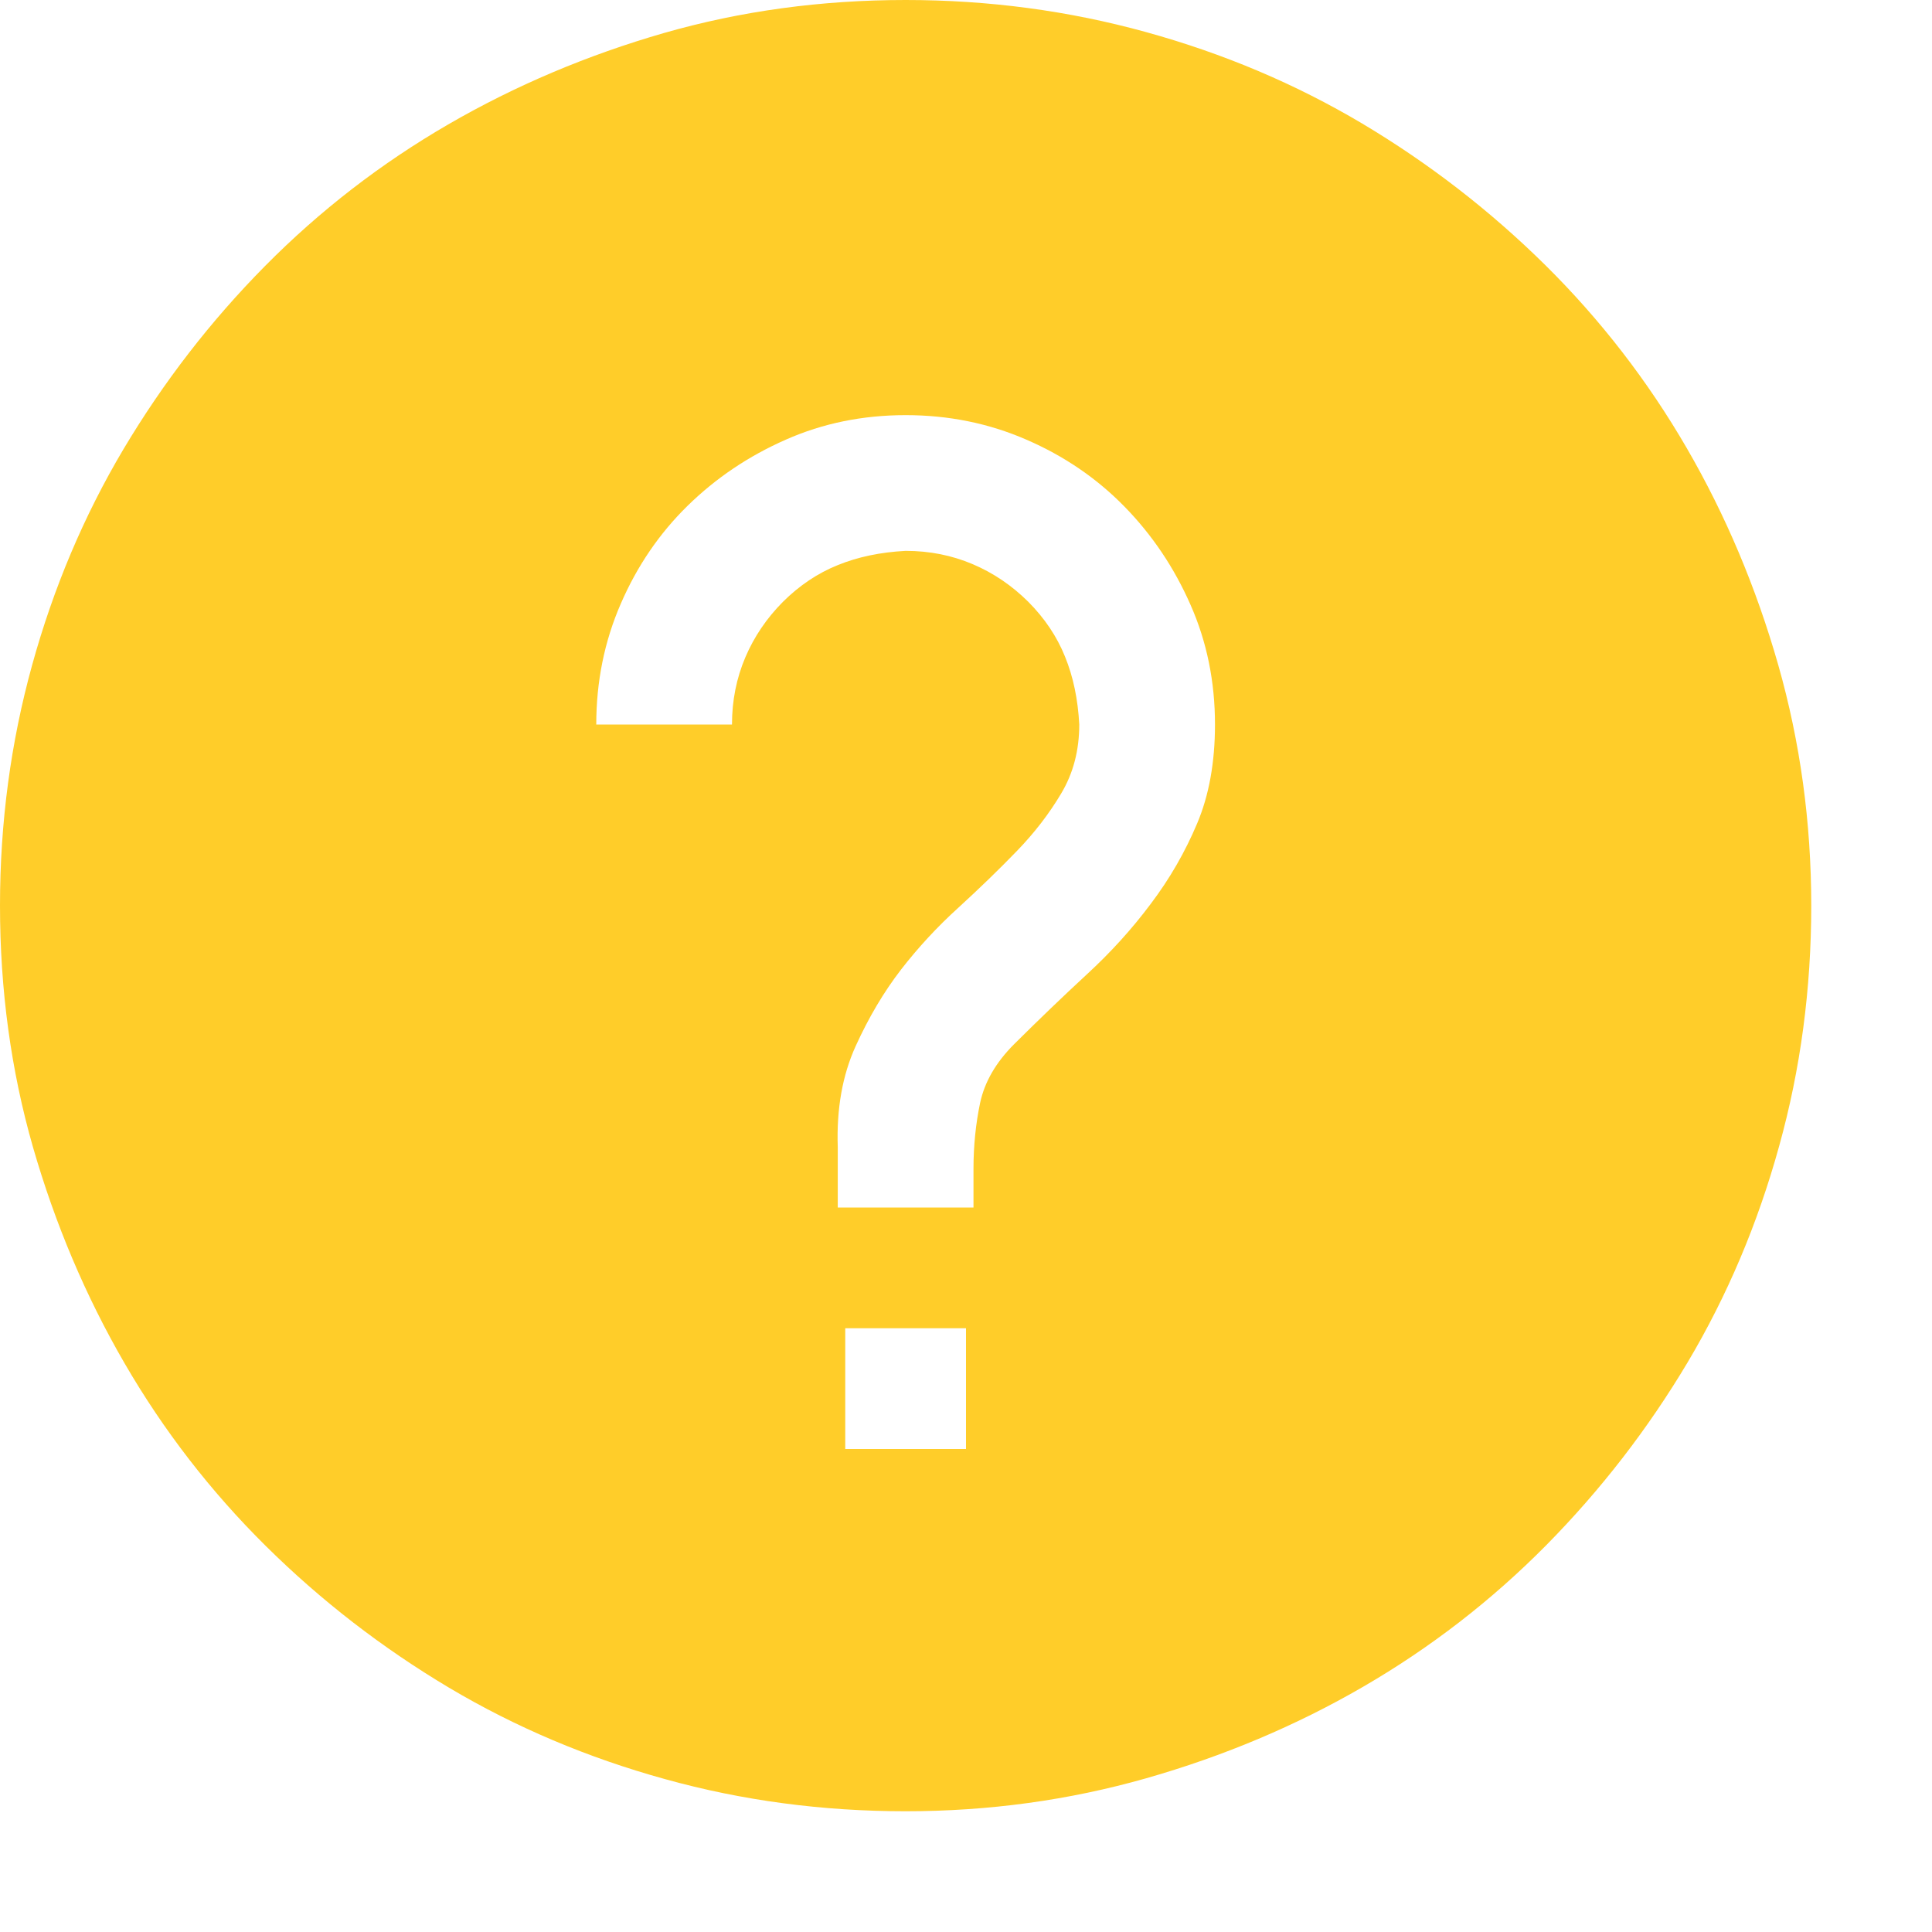 <svg width="16" height="16" viewBox="0 0 16 16" fill="none" xmlns="http://www.w3.org/2000/svg">
<path d="M7.5 0C8.188 0 8.852 0.089 9.492 0.266C10.133 0.443 10.729 0.695 11.281 1.023C11.833 1.352 12.338 1.742 12.797 2.195C13.255 2.648 13.646 3.154 13.969 3.711C14.292 4.268 14.544 4.867 14.727 5.508C14.909 6.148 15 6.812 15 7.5C15 8.188 14.912 8.852 14.734 9.492C14.557 10.133 14.305 10.729 13.977 11.281C13.648 11.833 13.258 12.338 12.805 12.797C12.352 13.255 11.846 13.646 11.289 13.969C10.732 14.292 10.133 14.544 9.492 14.727C8.852 14.909 8.188 15 7.5 15C6.812 15 6.148 14.912 5.508 14.734C4.867 14.557 4.271 14.305 3.719 13.977C3.167 13.648 2.661 13.258 2.203 12.805C1.745 12.352 1.354 11.846 1.031 11.289C0.708 10.732 0.456 10.135 0.273 9.5C0.091 8.865 0 8.198 0 7.5C0 6.812 0.089 6.148 0.266 5.508C0.443 4.867 0.695 4.271 1.023 3.719C1.352 3.167 1.742 2.661 2.195 2.203C2.648 1.745 3.154 1.354 3.711 1.031C4.268 0.708 4.865 0.456 5.5 0.273C6.135 0.091 6.802 0 7.5 0ZM8 11H7V12H8V11ZM8.062 9.68C8.062 9.487 8.081 9.305 8.117 9.133C8.154 8.961 8.247 8.799 8.398 8.648C8.602 8.445 8.802 8.253 9 8.07C9.198 7.888 9.375 7.693 9.531 7.484C9.688 7.276 9.815 7.055 9.914 6.82C10.013 6.586 10.062 6.312 10.062 6C10.062 5.646 9.995 5.315 9.859 5.008C9.724 4.701 9.542 4.43 9.312 4.195C9.083 3.961 8.812 3.776 8.5 3.641C8.188 3.505 7.854 3.438 7.5 3.438C7.146 3.438 6.815 3.505 6.508 3.641C6.201 3.776 5.93 3.958 5.695 4.188C5.461 4.417 5.276 4.688 5.141 5C5.005 5.312 4.938 5.646 4.938 6H6.062C6.062 5.802 6.099 5.617 6.172 5.445C6.245 5.273 6.349 5.12 6.484 4.984C6.62 4.849 6.771 4.747 6.938 4.68C7.104 4.612 7.292 4.573 7.5 4.562C7.698 4.562 7.883 4.599 8.055 4.672C8.227 4.745 8.38 4.849 8.516 4.984C8.651 5.12 8.753 5.271 8.82 5.438C8.888 5.604 8.927 5.792 8.938 6C8.938 6.214 8.888 6.404 8.789 6.57C8.69 6.737 8.568 6.896 8.422 7.047C8.276 7.198 8.115 7.354 7.938 7.516C7.76 7.677 7.602 7.849 7.461 8.031C7.32 8.214 7.195 8.424 7.086 8.664C6.977 8.904 6.927 9.182 6.938 9.5V10H8.062V9.68Z" fill="#FFCD29"/>
</svg>
